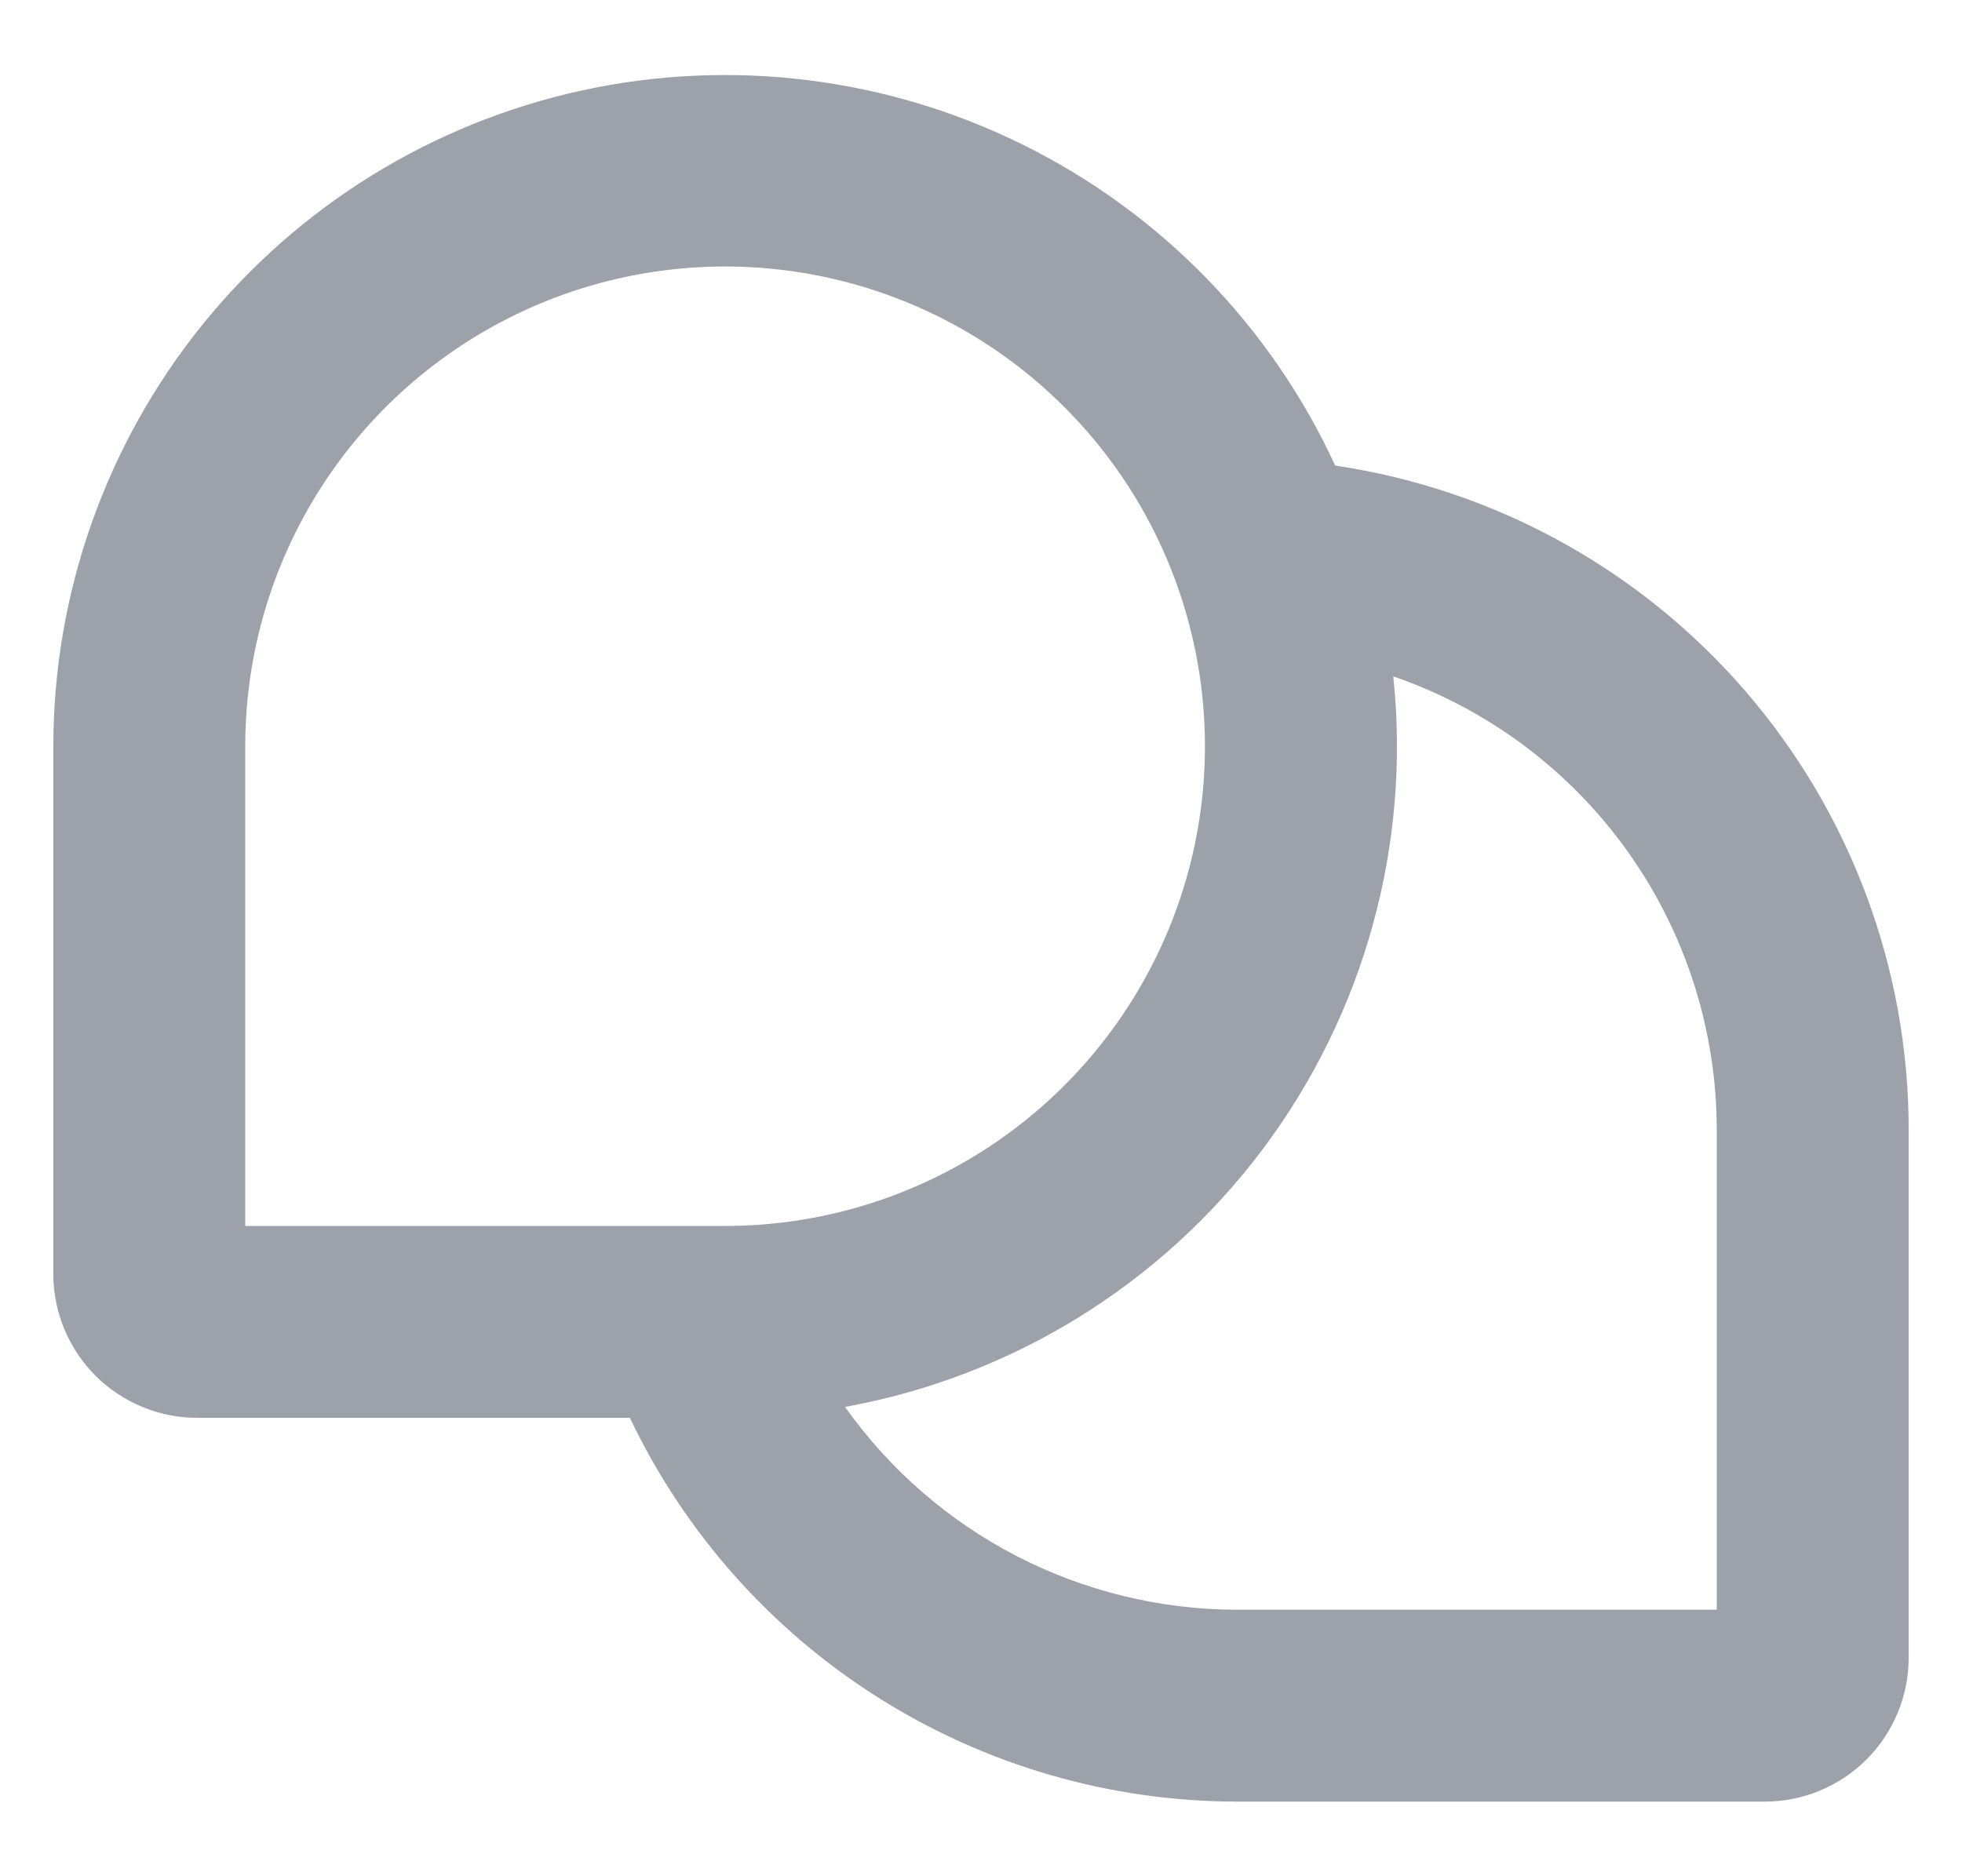 <svg width="23" height="22" viewBox="0 0 23 22" fill="none" xmlns="http://www.w3.org/2000/svg">
<path d="M15.652 5.459C14.901 3.829 13.615 2.504 12.008 1.705C10.401 0.905 8.569 0.678 6.815 1.062C5.062 1.446 3.492 2.418 2.366 3.816C1.241 5.214 0.626 6.955 0.625 8.75V14.938C0.625 15.385 0.803 15.814 1.119 16.131C1.436 16.447 1.865 16.625 2.312 16.625H7.384C8.025 17.97 9.033 19.107 10.292 19.903C11.551 20.7 13.01 21.123 14.5 21.125H20.688C21.135 21.125 21.564 20.947 21.881 20.631C22.197 20.314 22.375 19.885 22.375 19.438V13.25C22.375 11.361 21.696 9.535 20.462 8.105C19.228 6.675 17.521 5.736 15.652 5.459ZM2.875 8.75C2.875 7.637 3.205 6.55 3.823 5.625C4.441 4.7 5.32 3.979 6.347 3.553C7.375 3.127 8.506 3.016 9.597 3.233C10.688 3.45 11.691 3.986 12.477 4.773C13.264 5.559 13.8 6.561 14.017 7.653C14.234 8.744 14.123 9.875 13.697 10.903C13.271 11.93 12.55 12.809 11.625 13.427C10.7 14.045 9.613 14.375 8.5 14.375H2.875V8.75ZM20.125 18.875H14.5C13.6 18.874 12.713 18.657 11.914 18.244C11.115 17.83 10.427 17.231 9.906 16.497C11.861 16.143 13.61 15.064 14.802 13.476C15.993 11.887 16.541 9.906 16.333 7.931C17.44 8.312 18.4 9.03 19.08 9.983C19.76 10.937 20.125 12.079 20.125 13.25V18.875Z" fill="#9DA2AA"/>
</svg>
